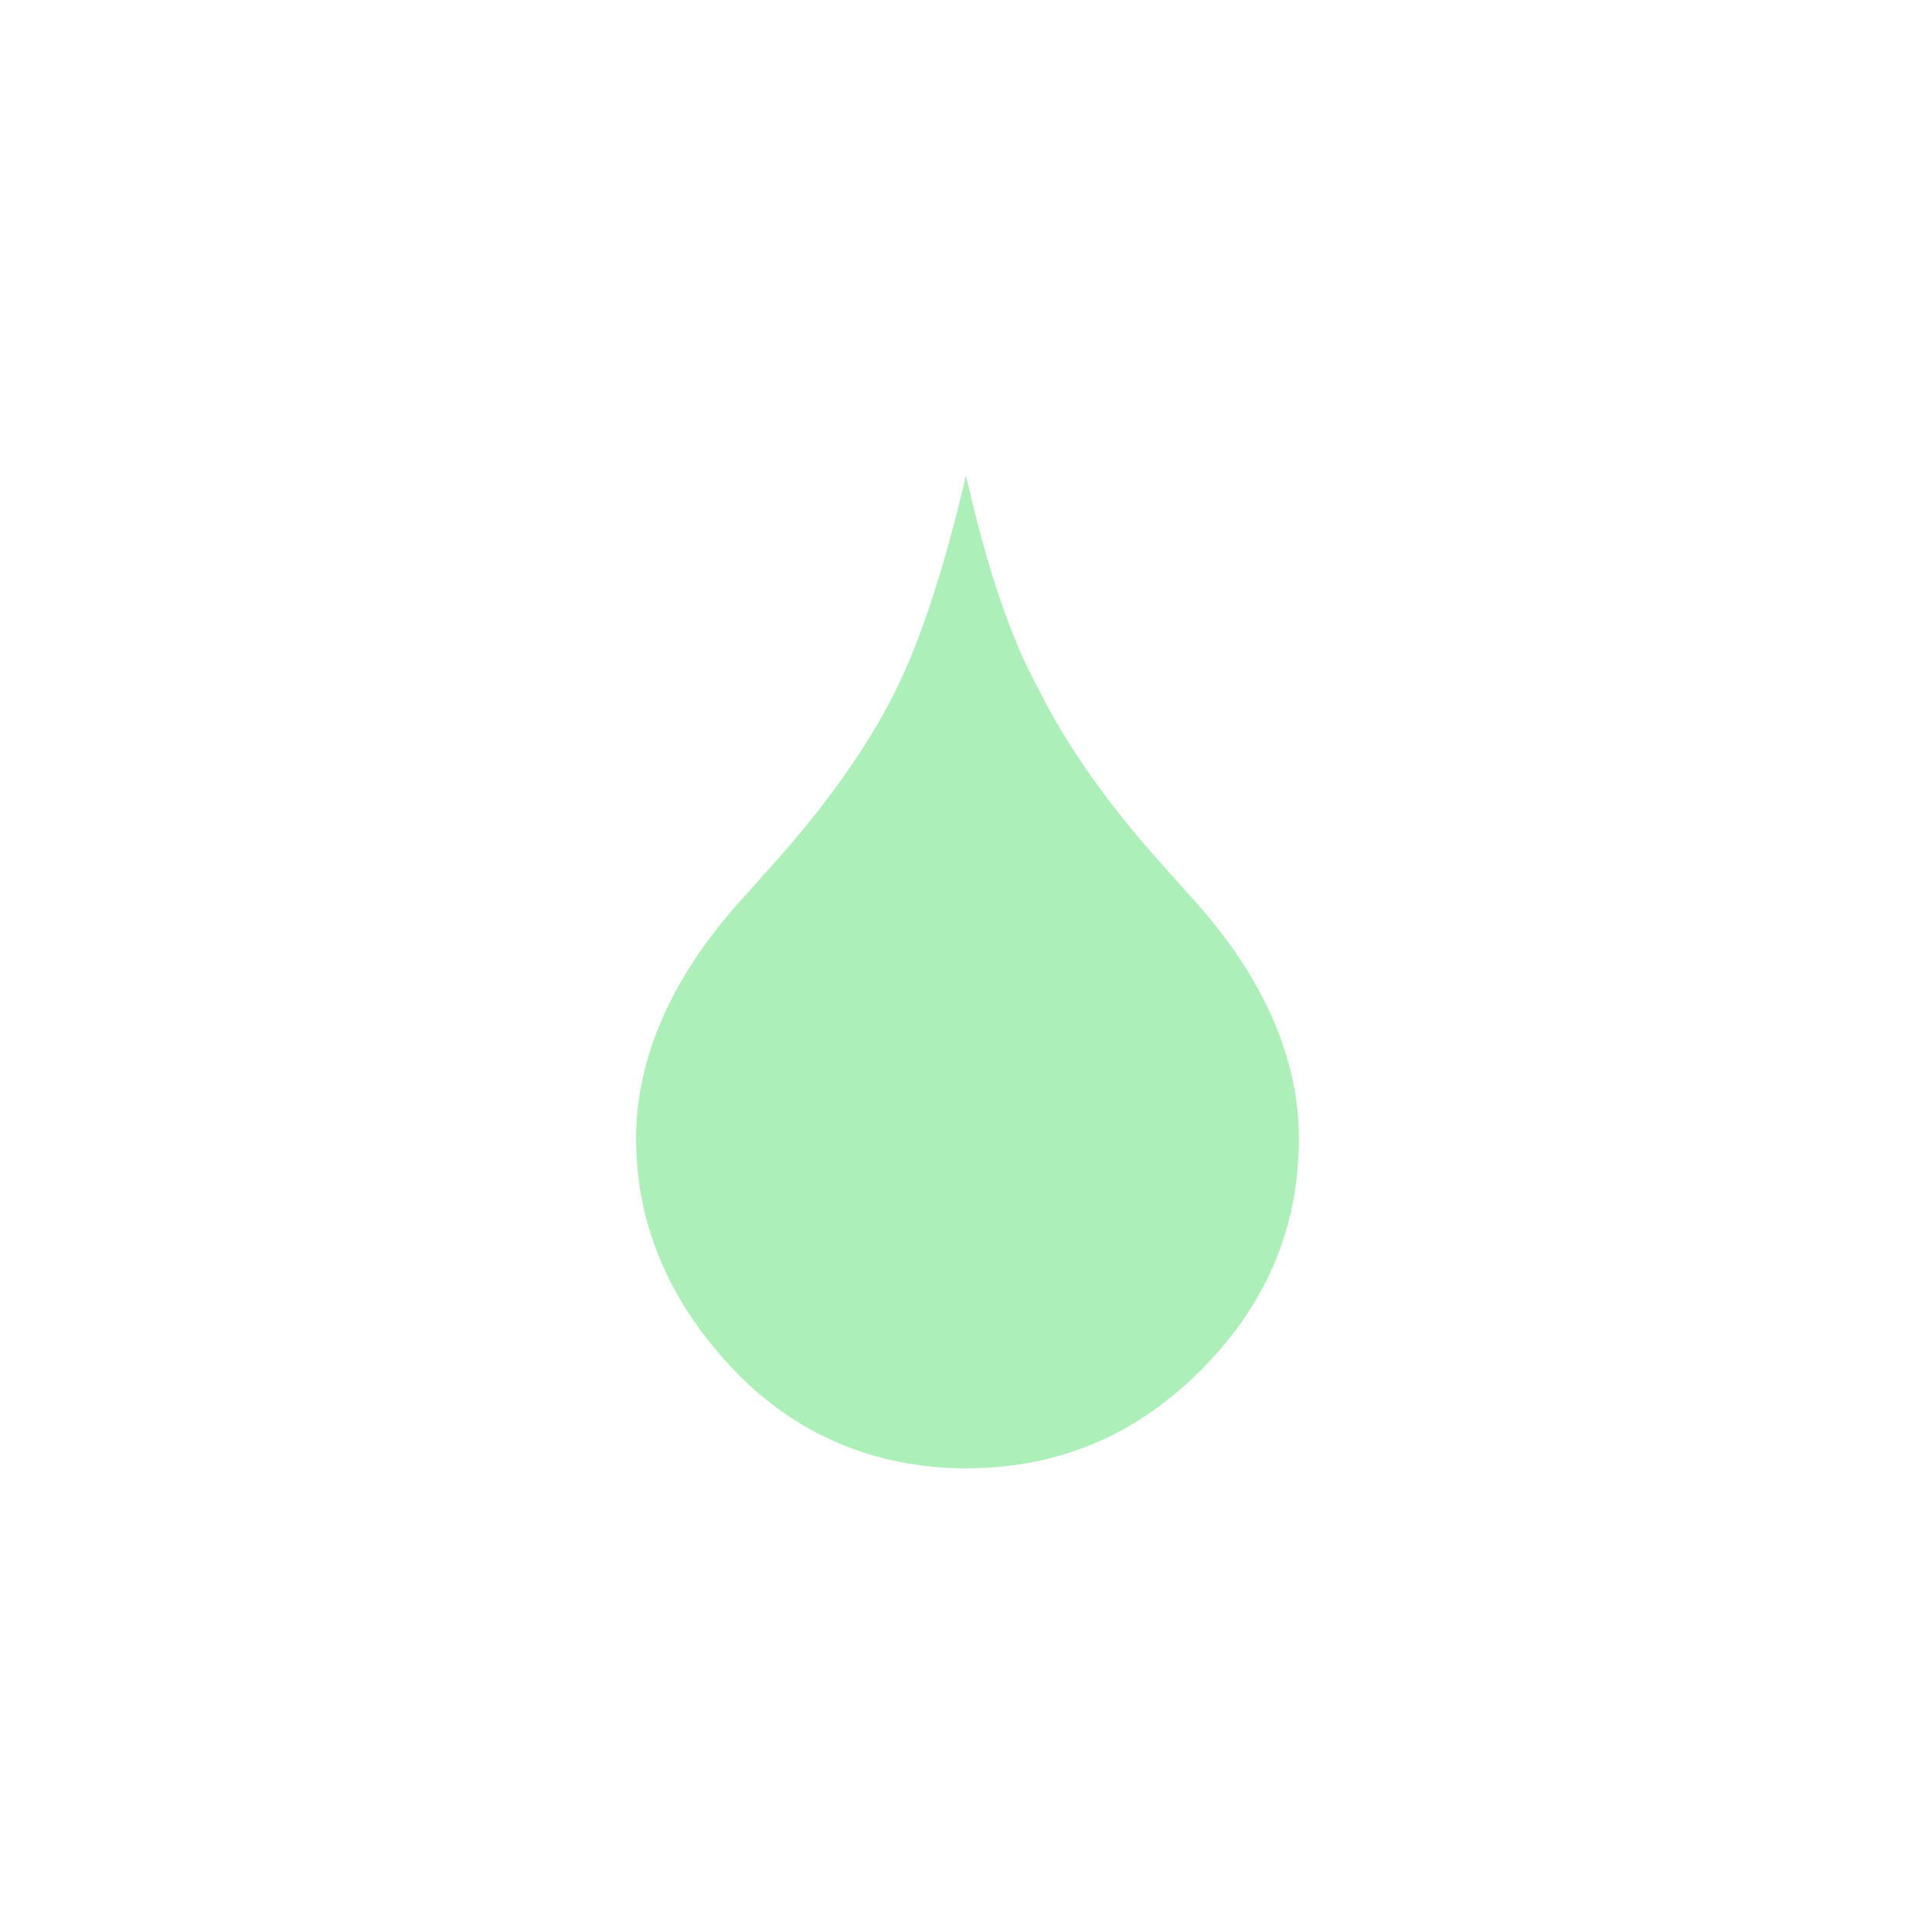 <?xml version="1.0" encoding="utf-8"?>
<!-- Generator: Adobe Illustrator 22.0.1, SVG Export Plug-In . SVG Version: 6.00 Build 0)  -->
<svg version="1.1" id="Calque_1" xmlns="http://www.w3.org/2000/svg" xmlns:xlink="http://www.w3.org/1999/xlink" x="0px" y="0px"
	 viewBox="0 0 65 65" style="enable-background:new 0 0 65 65;" xml:space="preserve">
<style type="text/css">
	.st0{fill:#acefb8;}
</style>
<g>
	<path class="st0" d="M32.5,16c0.7,3.1,1.5,5.5,2.5,7.3c0.9,1.8,2.3,3.8,4.2,5.9l0.8,0.9c2.5,2.7,3.7,5.5,3.7,8.2
		c0,3-1.1,5.6-3.3,7.8c-2.2,2.2-4.8,3.3-7.9,3.3c-3,0-5.7-1.1-7.8-3.3s-3.3-4.8-3.3-7.8c0-2.7,1.2-5.5,3.7-8.2l0.8-0.9
		c1.9-2.1,3.3-4.1,4.2-5.9C31,21.5,31.8,19,32.5,16z"/>
</g>
</svg>
